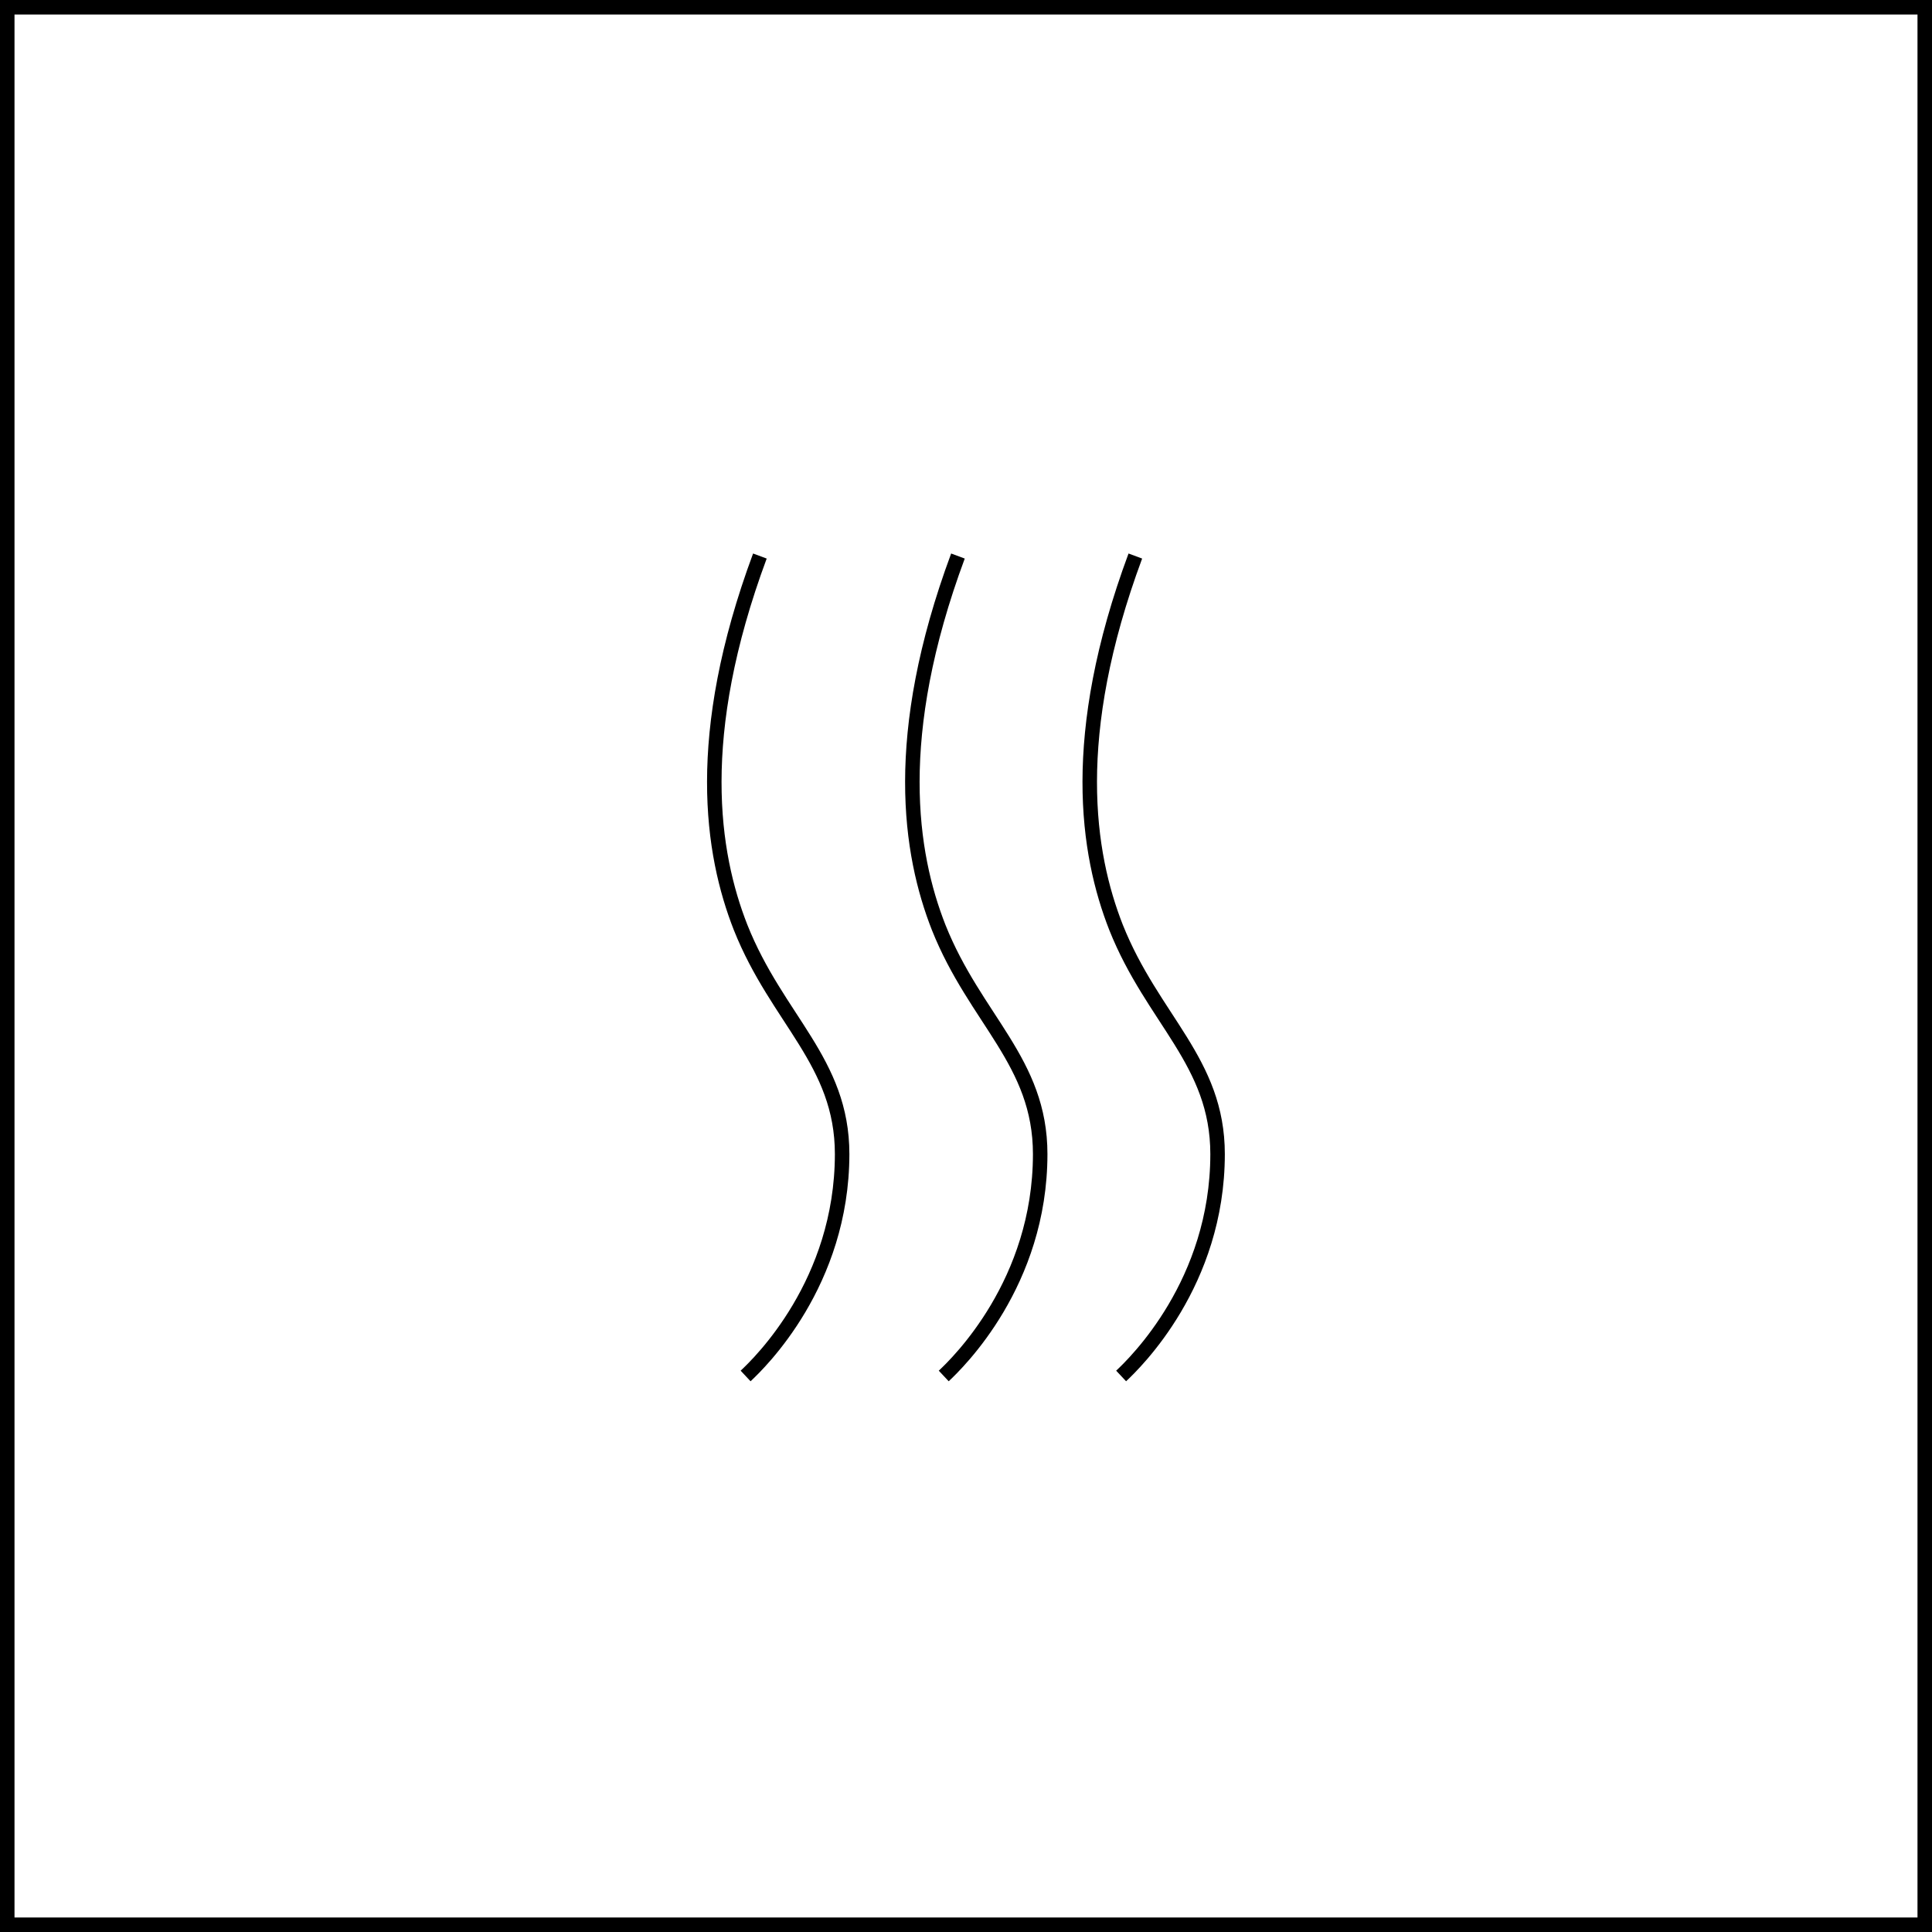 <svg xmlns="http://www.w3.org/2000/svg" viewBox="0 0 266.4 266.4"><defs><style>.cls-1{fill:none;stroke:#000;stroke-miterlimit:10;stroke-width:2px;}</style></defs><g id="Layer_2" data-name="Layer 2"><g id="Layer_1-2" data-name="Layer 1"><rect class="cls-1" x="1" y="1" width="264.4" height="264.4"/><path class="cls-1" d="M102.81,189.73c1.94-1.81,13.29-12.81,13.31-30.59,0-12.76-8.94-18.54-14-31.26-4-10.19-6.56-26.36,2.66-51.21"/><path class="cls-1" d="M130.13,189.73c1.93-1.81,13.29-12.81,13.3-30.59,0-12.76-8.93-18.54-14-31.26-4-10.19-6.56-26.36,2.66-51.21"/><path class="cls-1" d="M154.59,189.73c1.93-1.81,13.29-12.81,13.3-30.59,0-12.76-8.93-18.54-14-31.26-4-10.19-6.56-26.36,2.66-51.21"/></g></g></svg>
